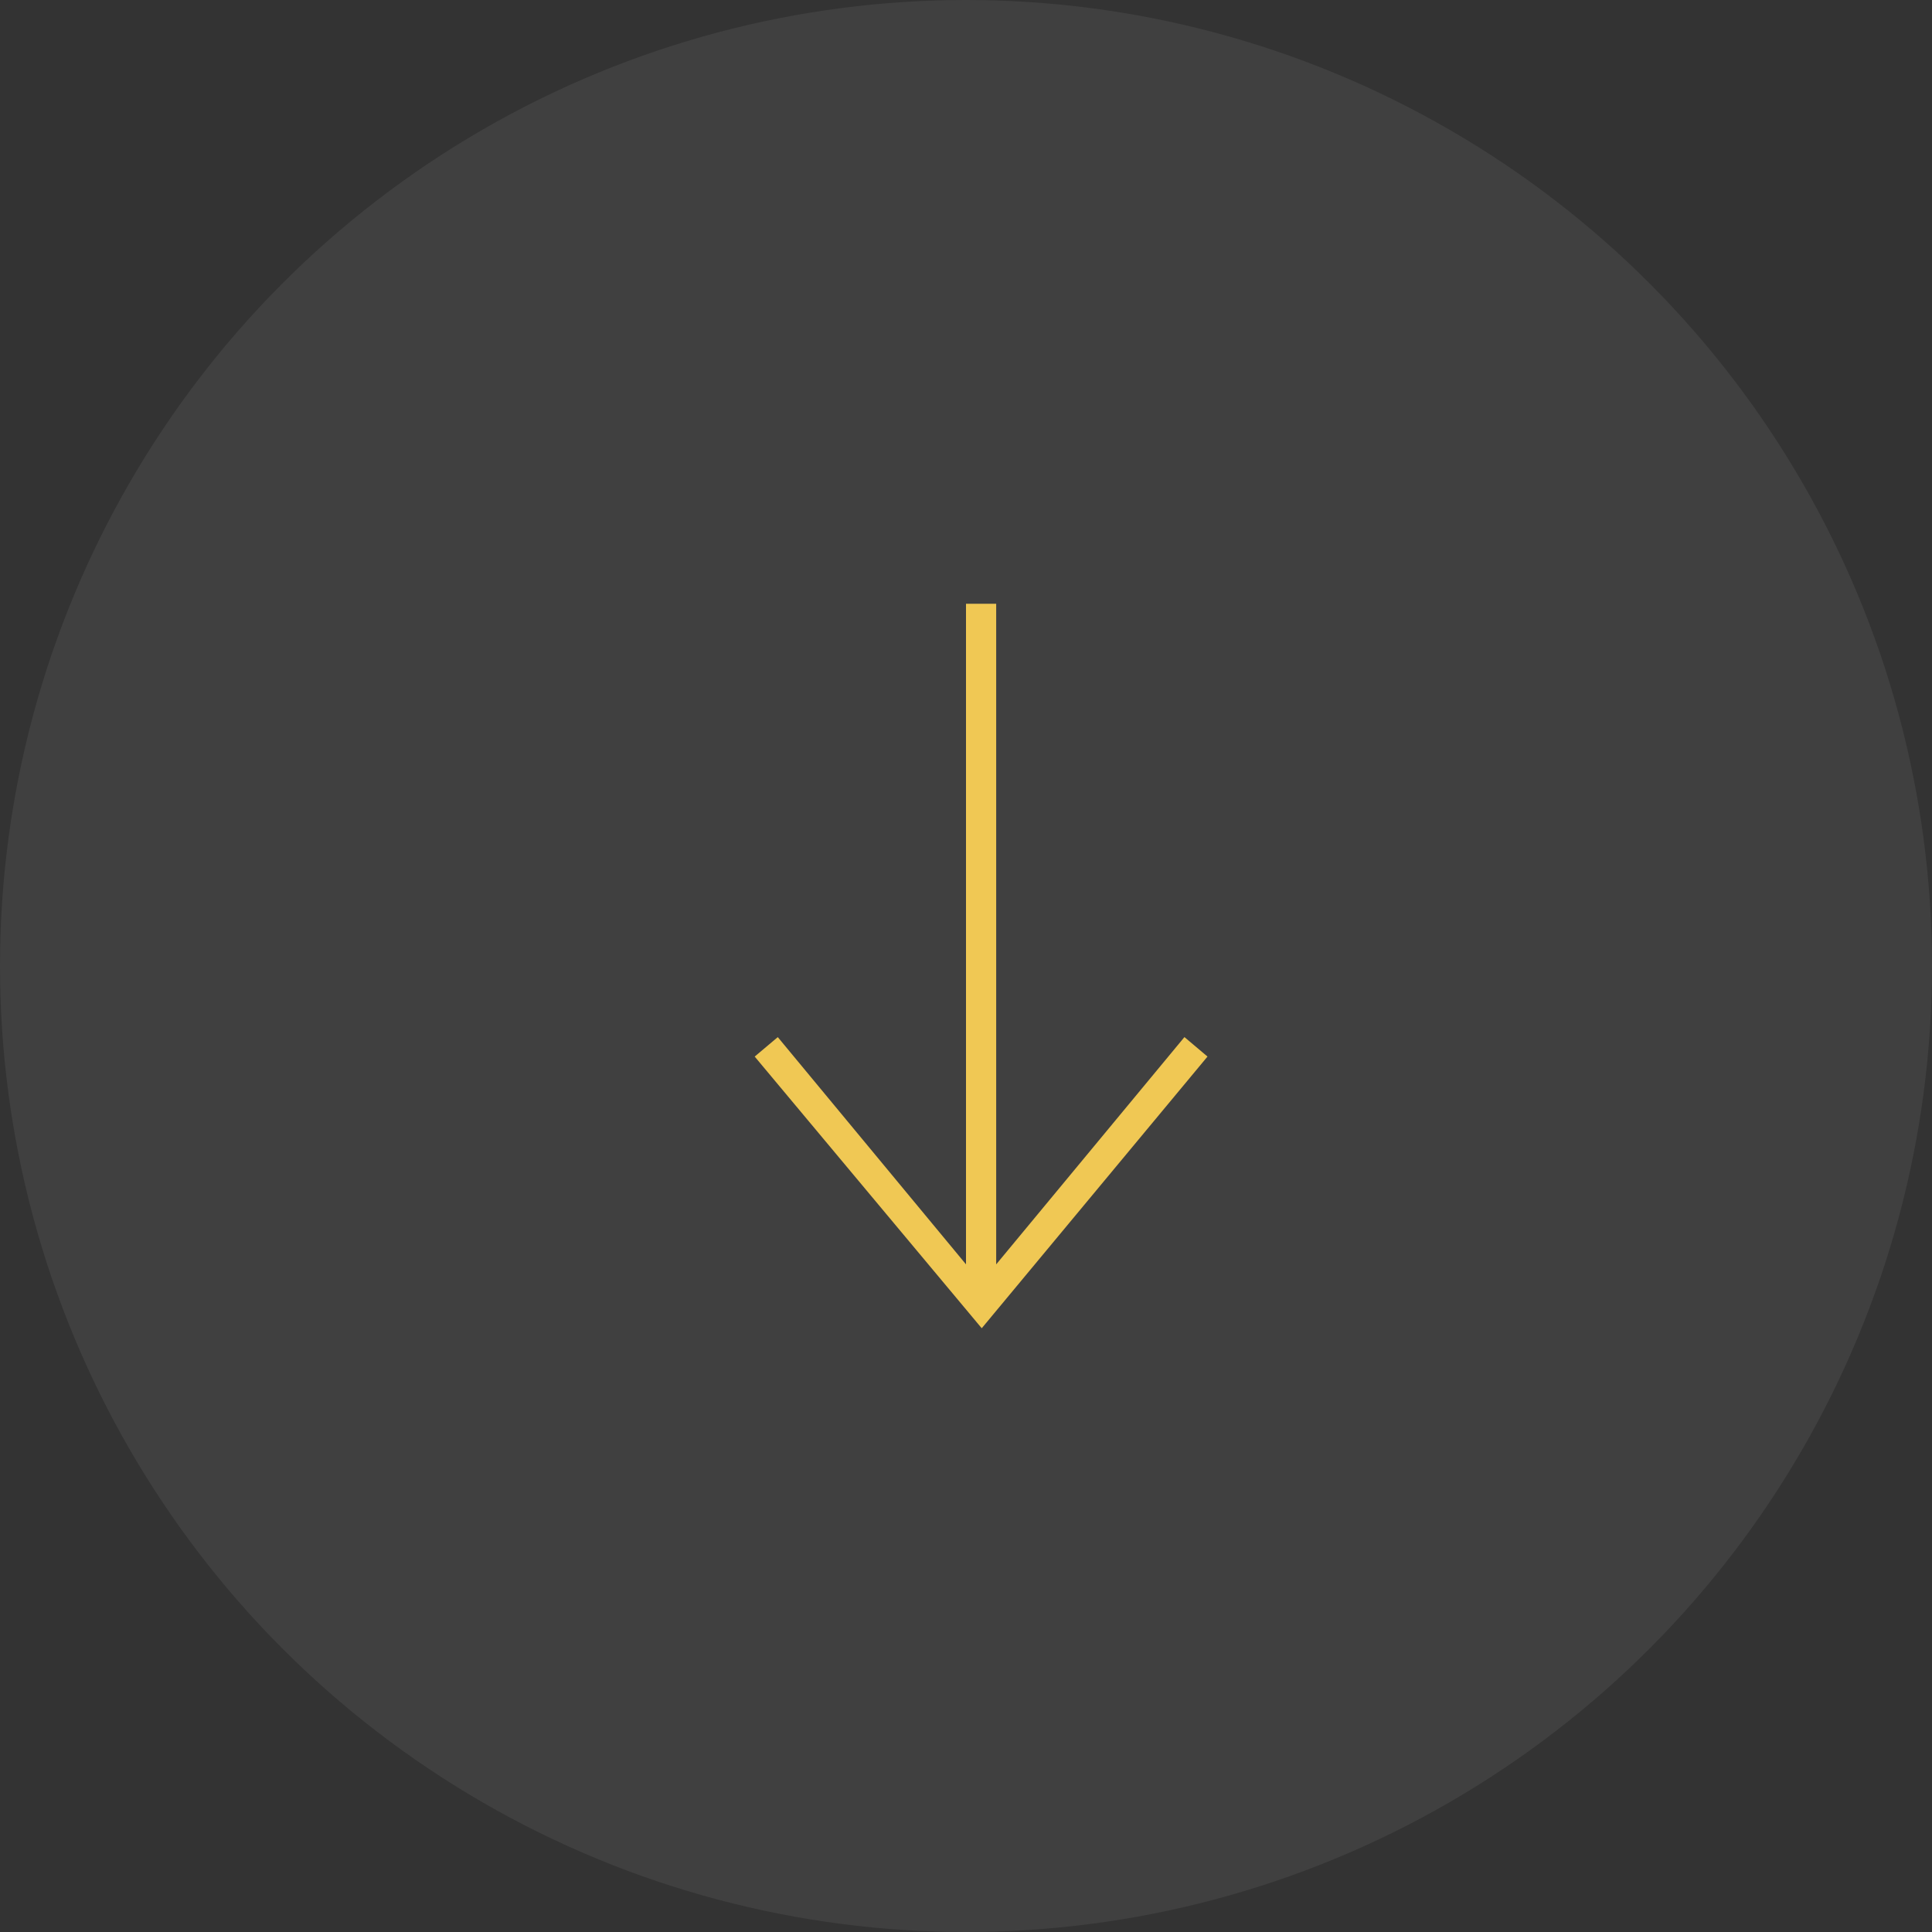 <svg width="64" height="64" viewBox="0 0 64 64" fill="none" xmlns="http://www.w3.org/2000/svg">
<rect x="0" y="0" width="64" height="64" fill="#333333" stroke="none"/>
<path fill-rule="evenodd" clip-rule="evenodd" d="M32 41.883L25.765 34.356L25 35L32.521 44L40 35L39.236 34.355L33 41.884V20H32V41.883Z" fill="#EFC449"/>
<circle opacity="0.064" cx="32" cy="32" r="32" fill="white"/>
</svg>
